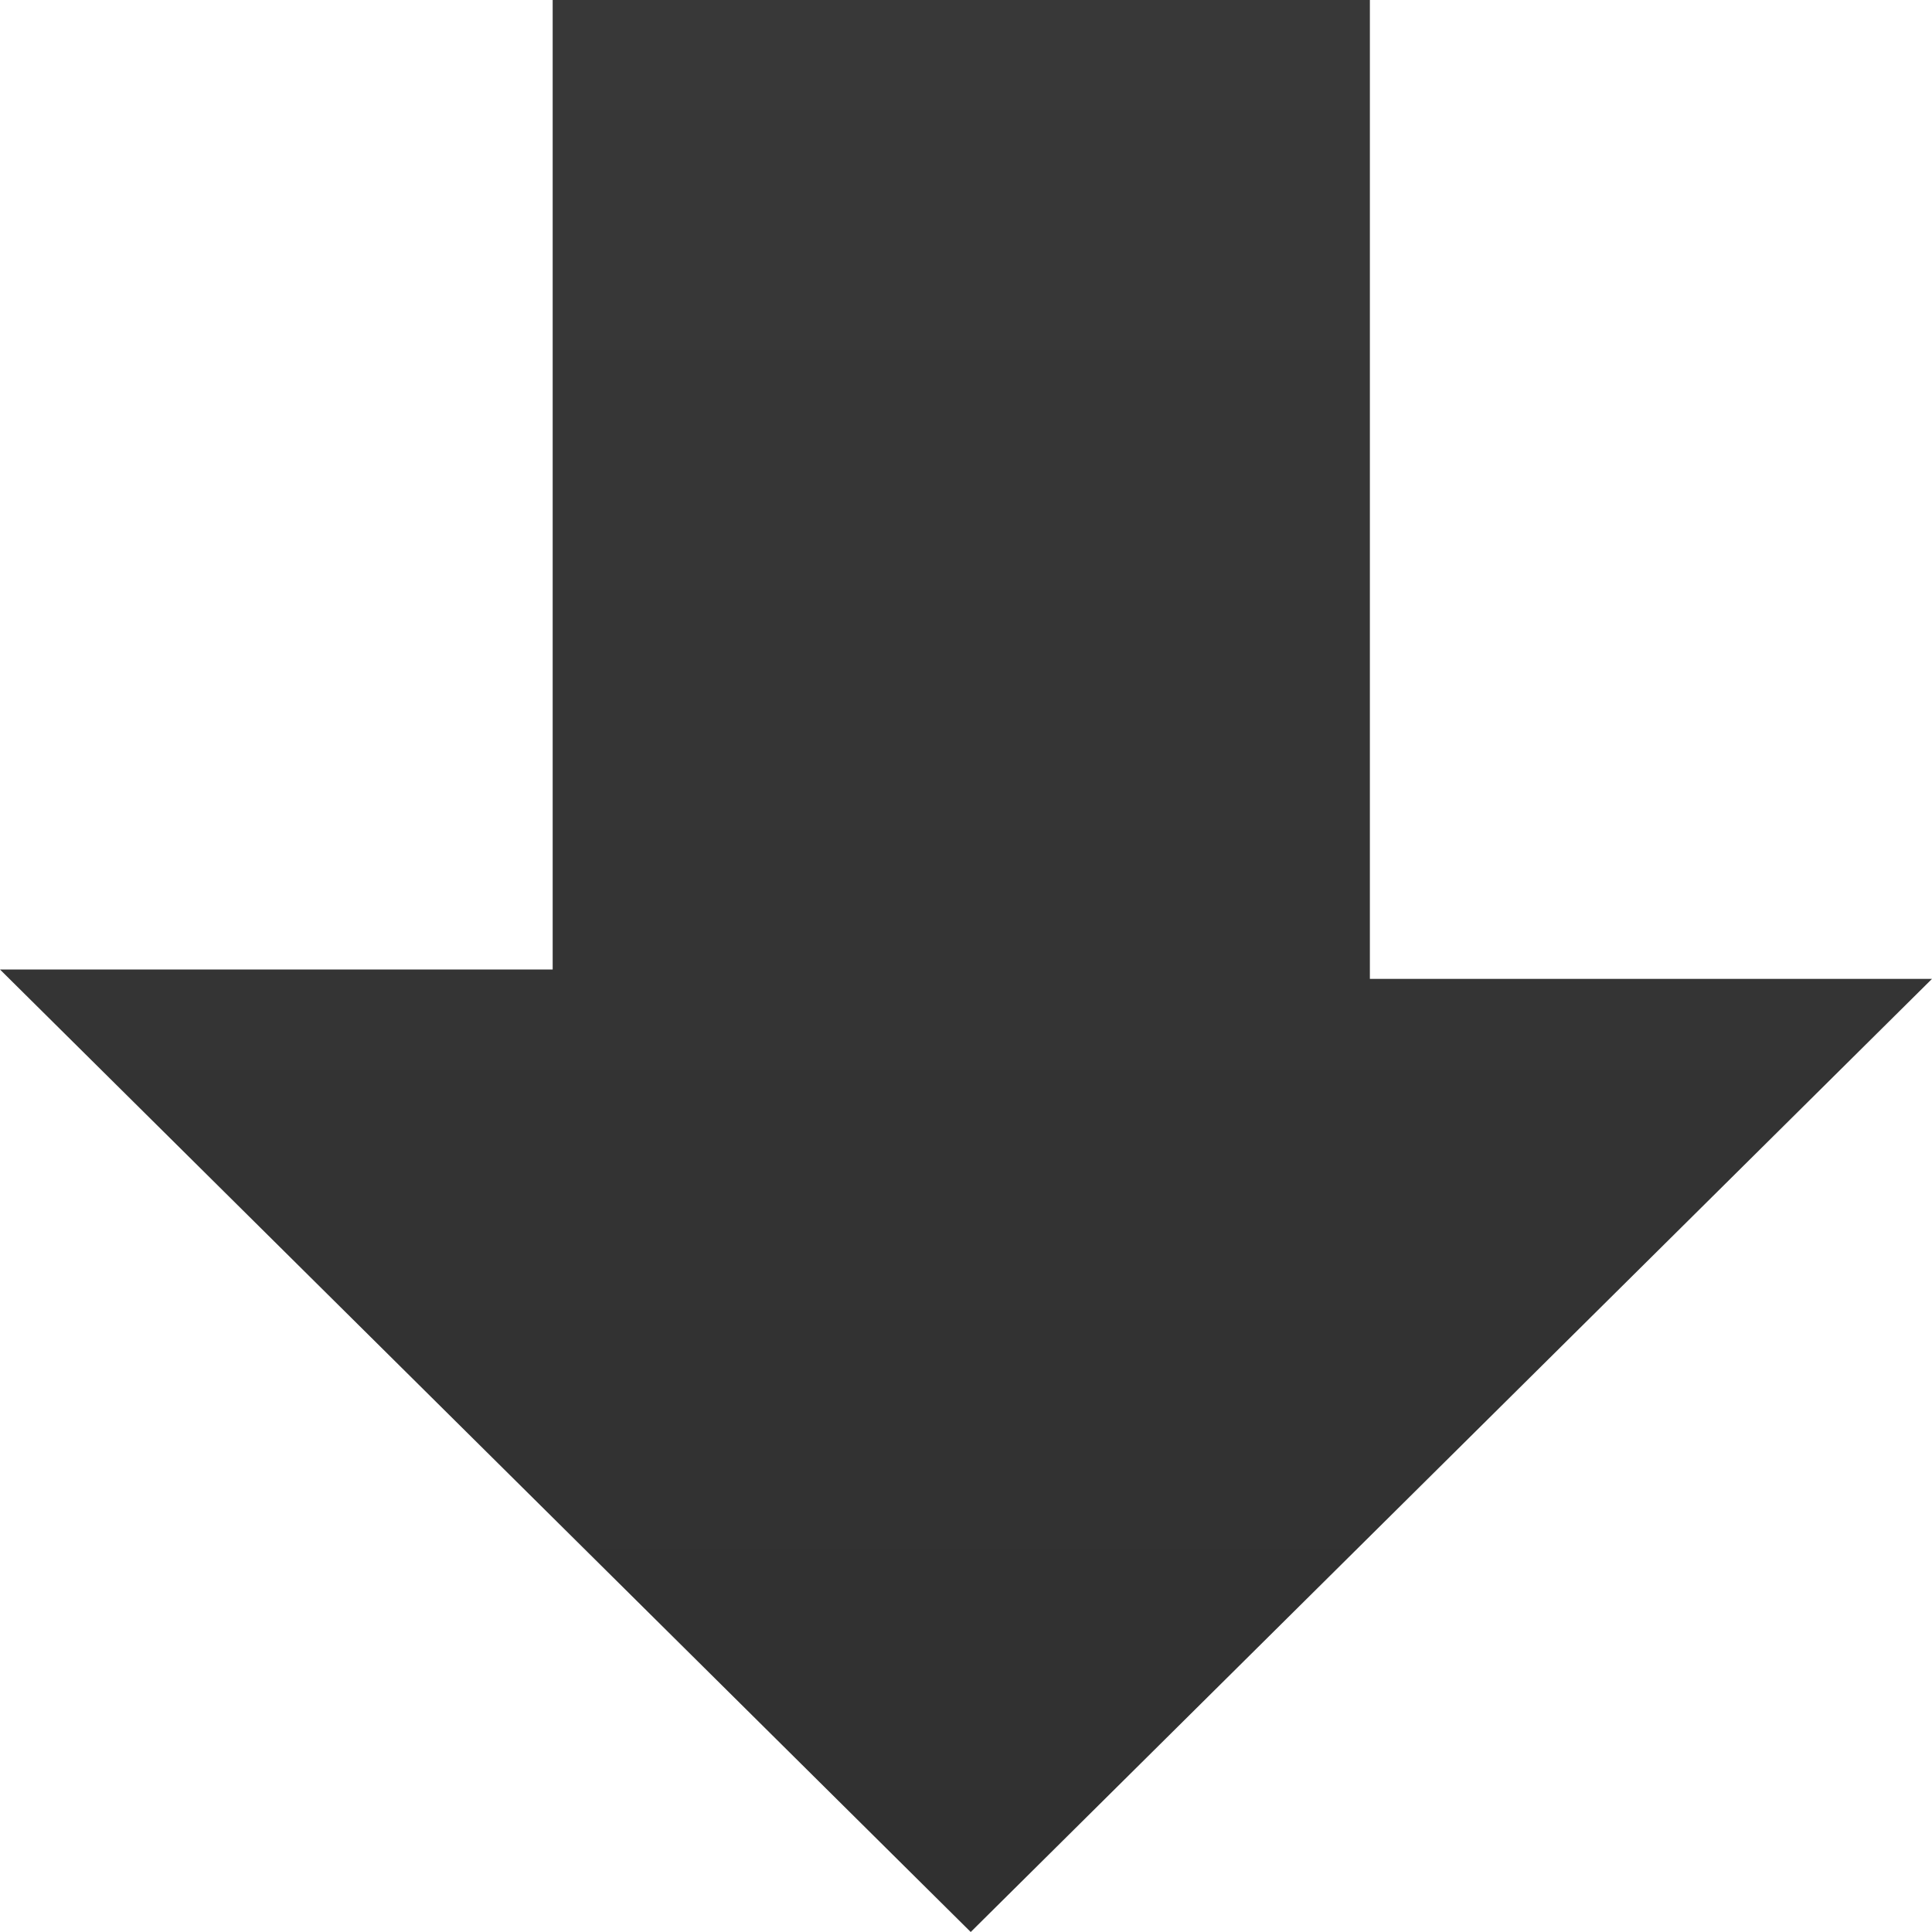 <?xml version="1.0" encoding="UTF-8" standalone="no"?>
<!-- Created with Inkscape (http://www.inkscape.org/) -->

<svg
   xmlns:osb="http://www.openswatchbook.org/uri/2009/osb"
   xmlns:dc="http://purl.org/dc/elements/1.1/"
   xmlns:cc="http://creativecommons.org/ns#"
   xmlns:rdf="http://www.w3.org/1999/02/22-rdf-syntax-ns#"
   xmlns:svg="http://www.w3.org/2000/svg"
   xmlns="http://www.w3.org/2000/svg"
   xmlns:xlink="http://www.w3.org/1999/xlink"
   xmlns:sodipodi="http://sodipodi.sourceforge.net/DTD/sodipodi-0.dtd"
   xmlns:inkscape="http://www.inkscape.org/namespaces/inkscape"
   width="128"
   height="128"
   id="svg2"
   version="1.1"
   inkscape:version="0.48.4 r9939"
   sodipodi:docname="drop_arrow.svg">
  <defs
     id="defs4">
    <linearGradient
       id="linearGradient11800">
      <stop
         style="stop-color:#383838;stop-opacity:1;"
         offset="0"
         id="stop11802" />
      <stop
         style="stop-color:#303030;stop-opacity:1;"
         offset="1"
         id="stop11804" />
    </linearGradient>
    <linearGradient
       id="linearGradient4671"
       osb:paint="solid">
      <stop
         style="stop-color:#939a9a;stop-opacity:1;"
         offset="0"
         id="stop4673" />
    </linearGradient>
    <linearGradient
       inkscape:collect="always"
       xlink:href="#linearGradient11800"
       id="linearGradient11806"
       x1="120.961"
       y1="89.884"
       x2="120.961"
       y2="217.036"
       gradientUnits="userSpaceOnUse" />
  </defs>
  <sodipodi:namedview
     id="base"
     pagecolor="#ffffff"
     bordercolor="#666666"
     borderopacity="1.0"
     inkscape:pageopacity="0.0"
     inkscape:pageshadow="2"
     inkscape:zoom="2.8001429"
     inkscape:cx="59.77912"
     inkscape:cy="71.211945"
     inkscape:document-units="px"
     inkscape:current-layer="layer2"
     showgrid="false"
     inkscape:snap-bbox="true"
     inkscape:snap-smooth-nodes="true"
     inkscape:window-width="1084"
     inkscape:window-height="791"
     inkscape:window-x="2413"
     inkscape:window-y="178"
     inkscape:window-maximized="0"
     fit-margin-top="0"
     fit-margin-left="0"
     fit-margin-right="0"
     fit-margin-bottom="0" />
  <g
     inkscape:groupmode="layer"
     id="layer2"
     inkscape:label="Layer"
     style="display:inline"
     transform="translate(-56.53,-90.539)">
    <path
       style="fill:url(#linearGradient11806);fill-opacity:1.0;stroke:none"
       d="m 93.146,90.539 0,64.233 -36.616,0 64.313,63.767 63.687,-63.147 -37.242,0 0,-64.853 z"
       id="path5359"
       inkscape:connector-curvature="0" />
  </g>
</svg>
